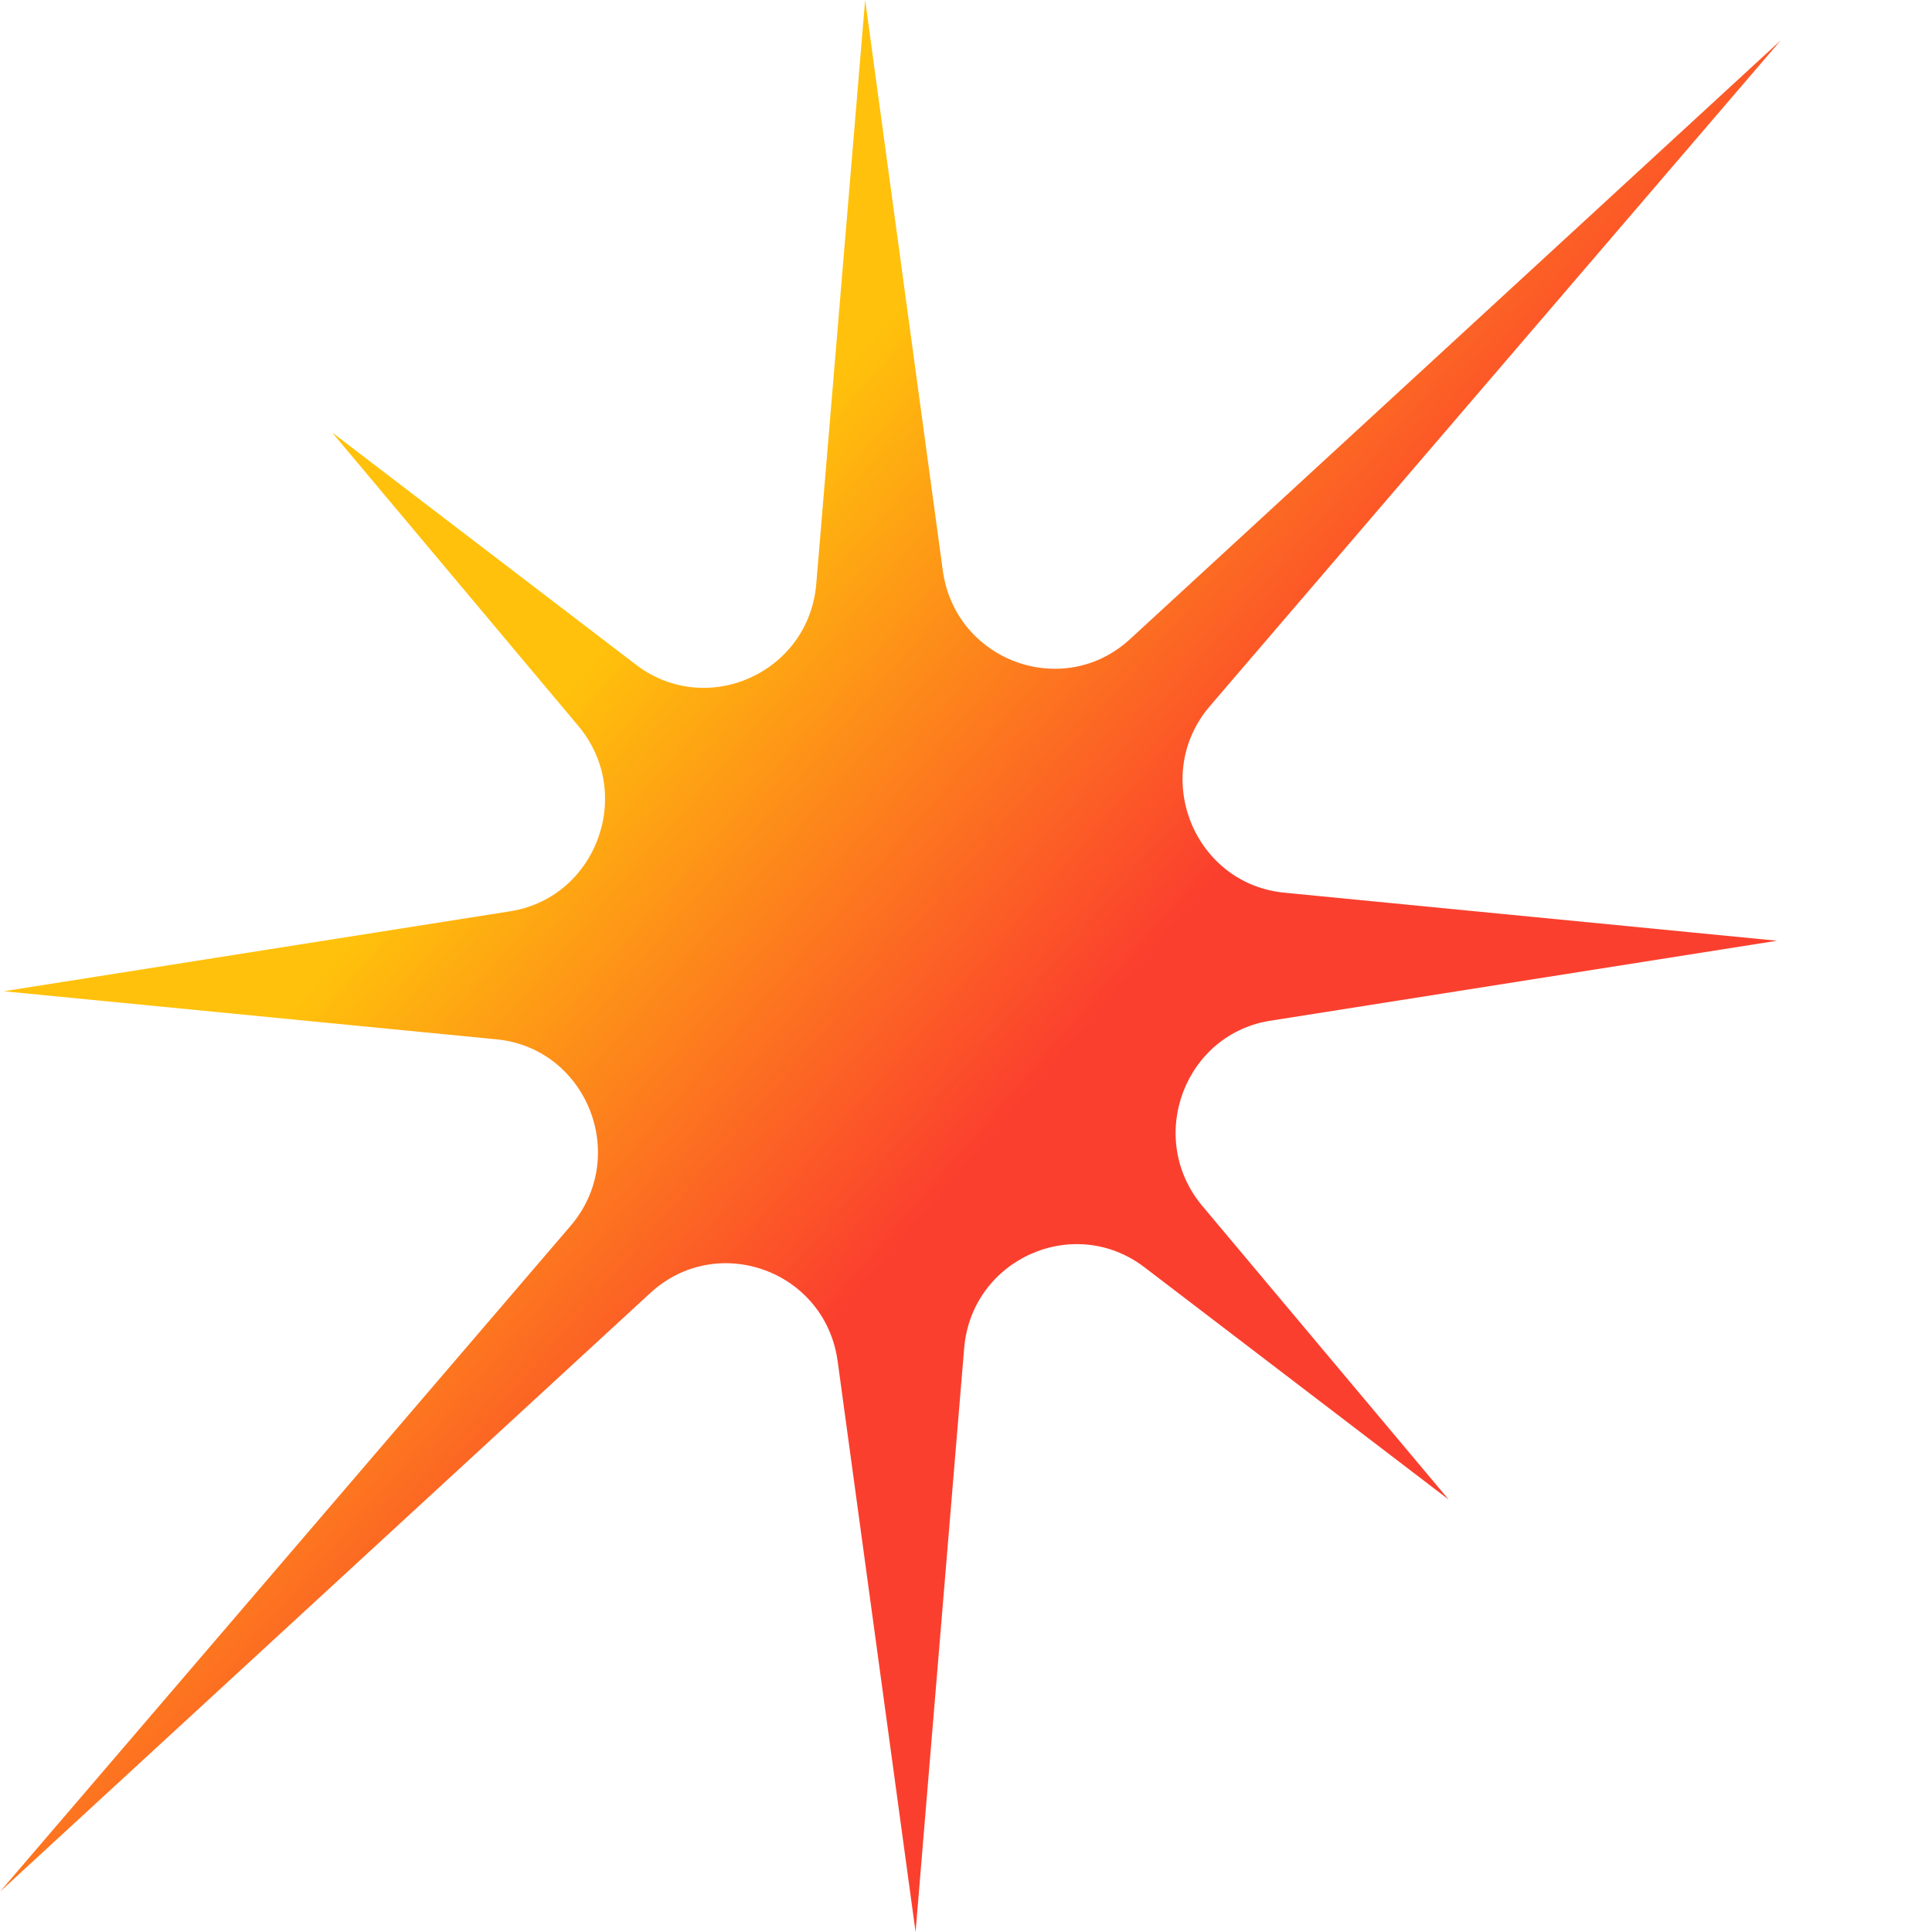 <svg width="40" height="40" viewBox="0 0 40 40" fill="none" xmlns="http://www.w3.org/2000/svg">
    <path d="M24.892 24.967L29.993 31.047L23.693 26.236C22.228 25.122 20.117 26.069 19.962 27.912L18.956 40L17.343 28.185C17.088 26.308 14.85 25.495 13.463 26.771L0 39.165L11.81 25.384C13.054 23.936 12.142 21.676 10.246 21.515L0.077 20.523L10.512 18.875C12.33 18.625 13.159 16.448 11.976 15.033L6.875 8.953L13.17 13.764C14.634 14.877 16.746 13.931 16.9 12.088L17.912 0L19.52 11.815C19.78 13.691 22.018 14.505 23.4 13.229L36.868 0.835L25.052 14.616C23.809 16.064 24.726 18.324 26.622 18.485L36.791 19.477L26.351 21.125C24.533 21.375 23.709 23.552 24.892 24.967Z" fill="url(#paint0_linear)"/>
    <defs>
        <linearGradient id="paint0_linear" x1="11.835" y1="14.219" x2="21.429" y2="22.5" gradientUnits="userSpaceOnUse">
            <stop stop-color="#FFC10B"/>
            <stop offset="1" stop-color="#FB3F2E"/>
        </linearGradient>
    </defs>
</svg>